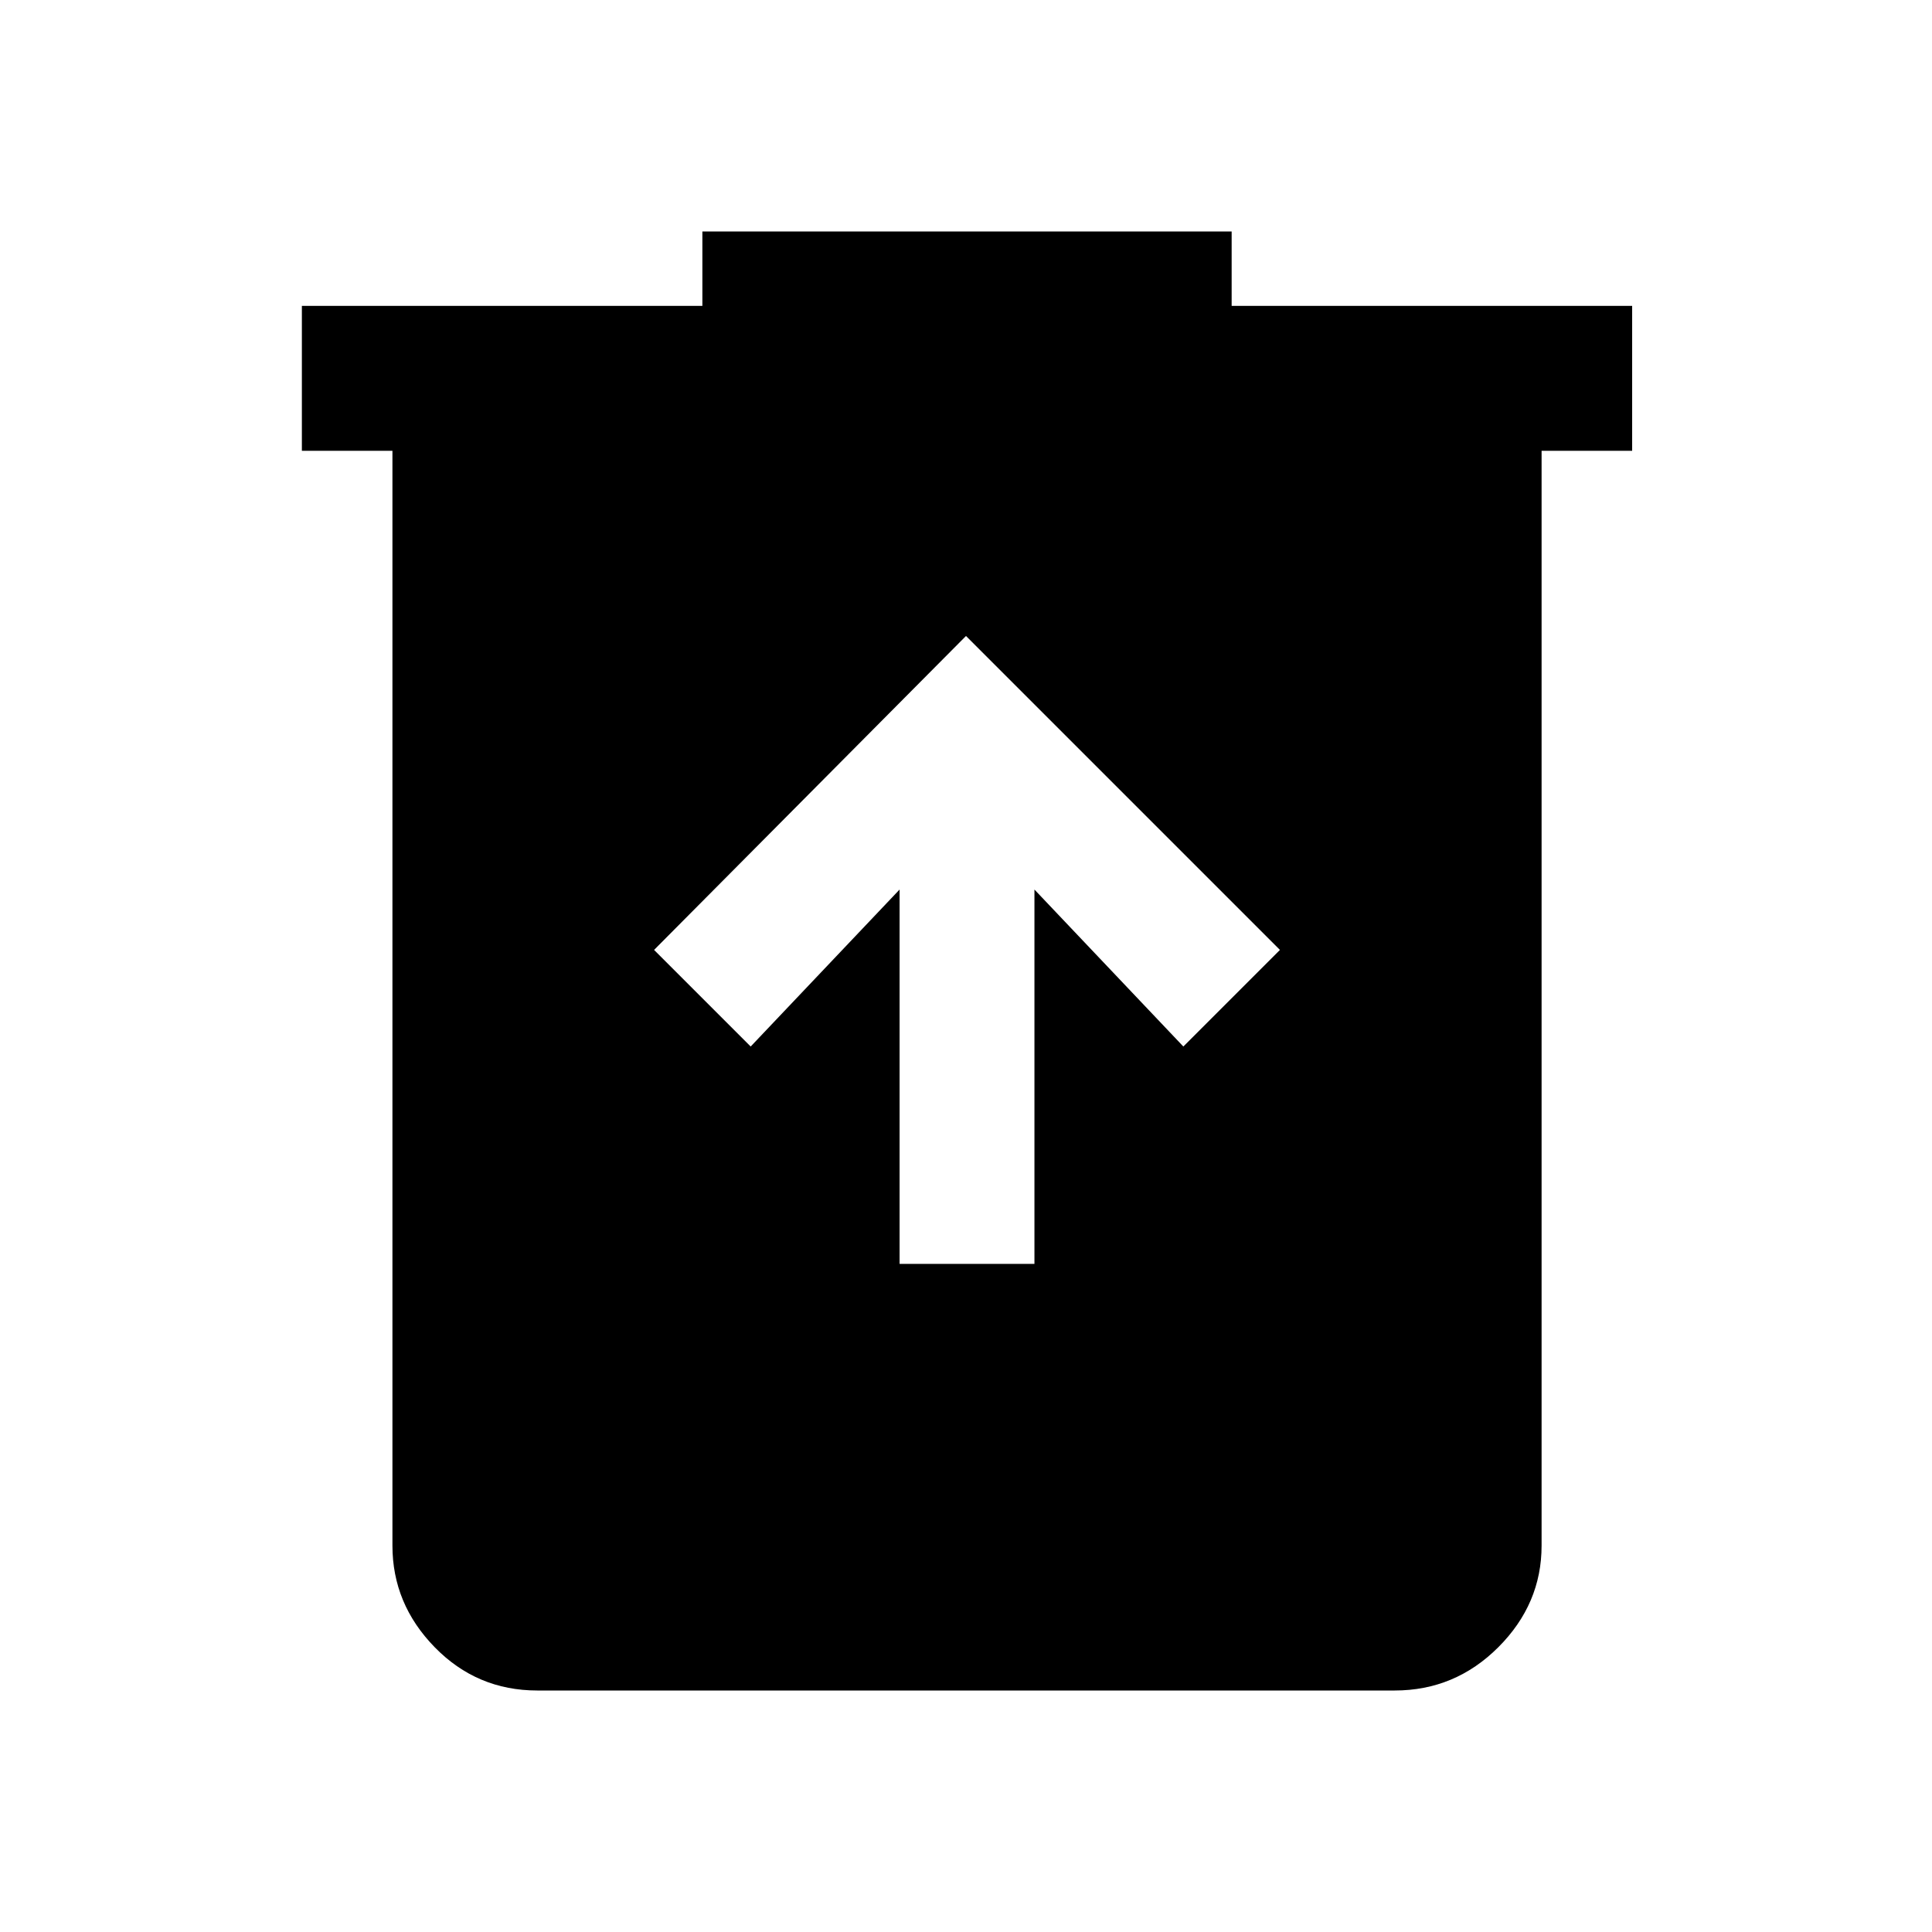 <svg xmlns="http://www.w3.org/2000/svg" height="40" width="40"><path d="M18.625 26.167h2.792v-7.75l3.083 3.25 2-2-6.5-6.5-6.458 6.5 2 2 3.083-3.25ZM11.125 35Q9.875 35 9 34.104T8.125 32V9.333H6.25v-3h8.292V4.792H25.5v1.541h8.292v3h-1.875V32q0 1.208-.896 2.104-.896.896-2.146.896Z"/></svg>
